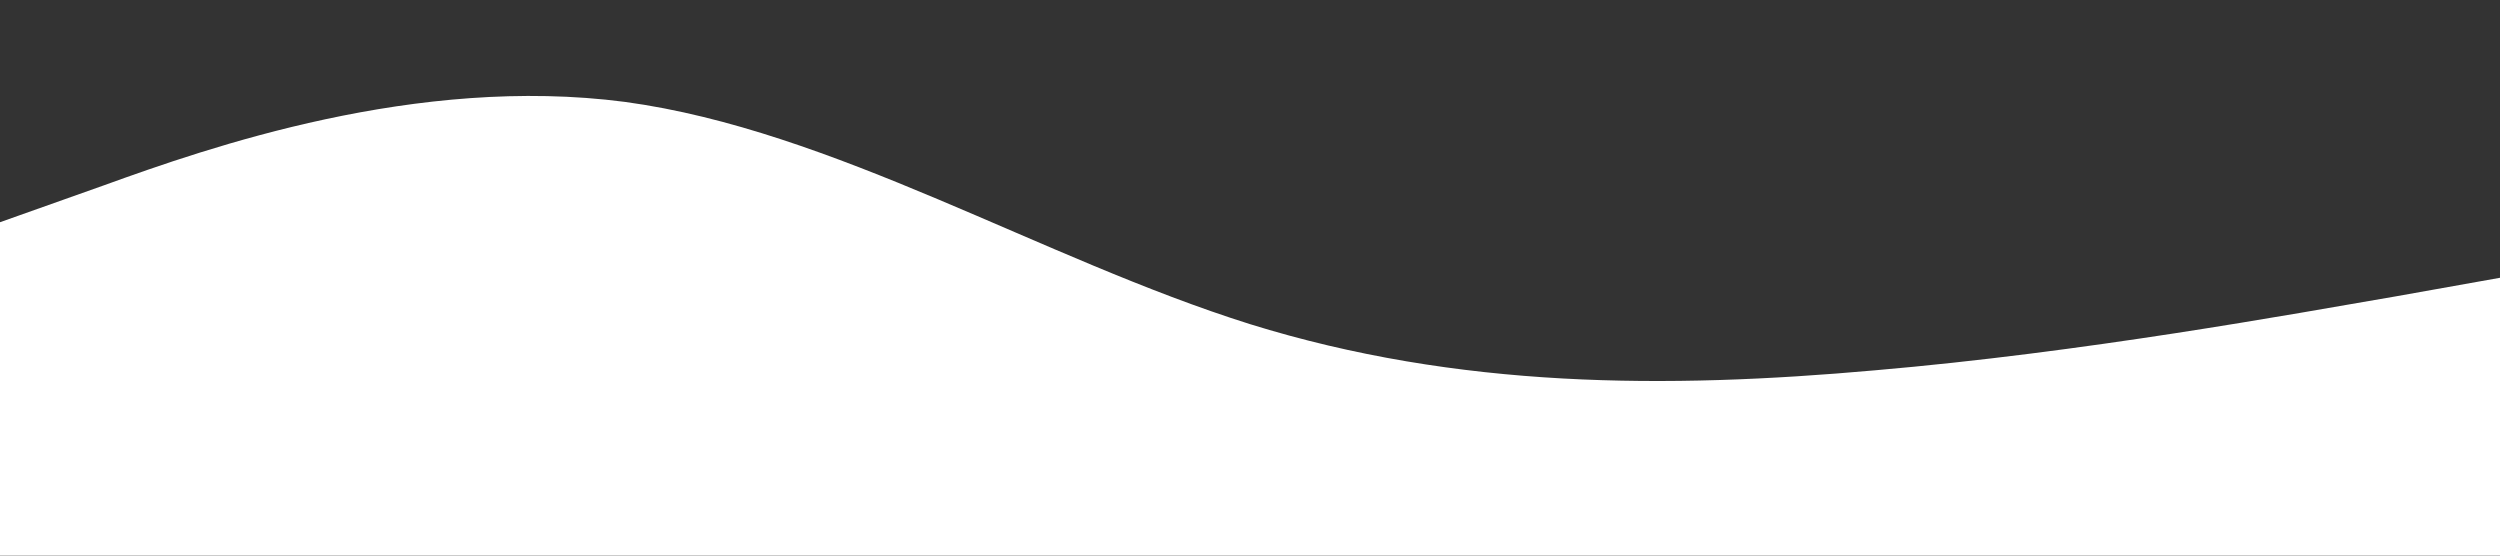 <svg xmlns="http://www.w3.org/2000/svg" viewBox="0 0 1440 320">
    <rect x="0" y="0" width="1440" height="320" fill="#333333" stroke="none"/>
    <path
        fill="#ffffff"
        fillOpacity="1"
        d="M0,128L60,106.7C120,85,240,43,360,58.7C480,75,600,149,720,186.7C840,224,960,224,1080,213.3C1200,203,1320,181,1380,170.7L1440,160L1440,320L1380,320C1320,320,1200,320,1080,320C960,320,840,320,720,320C600,320,480,320,360,320C240,320,120,320,60,320L0,320Z"
    ></path>
</svg>
